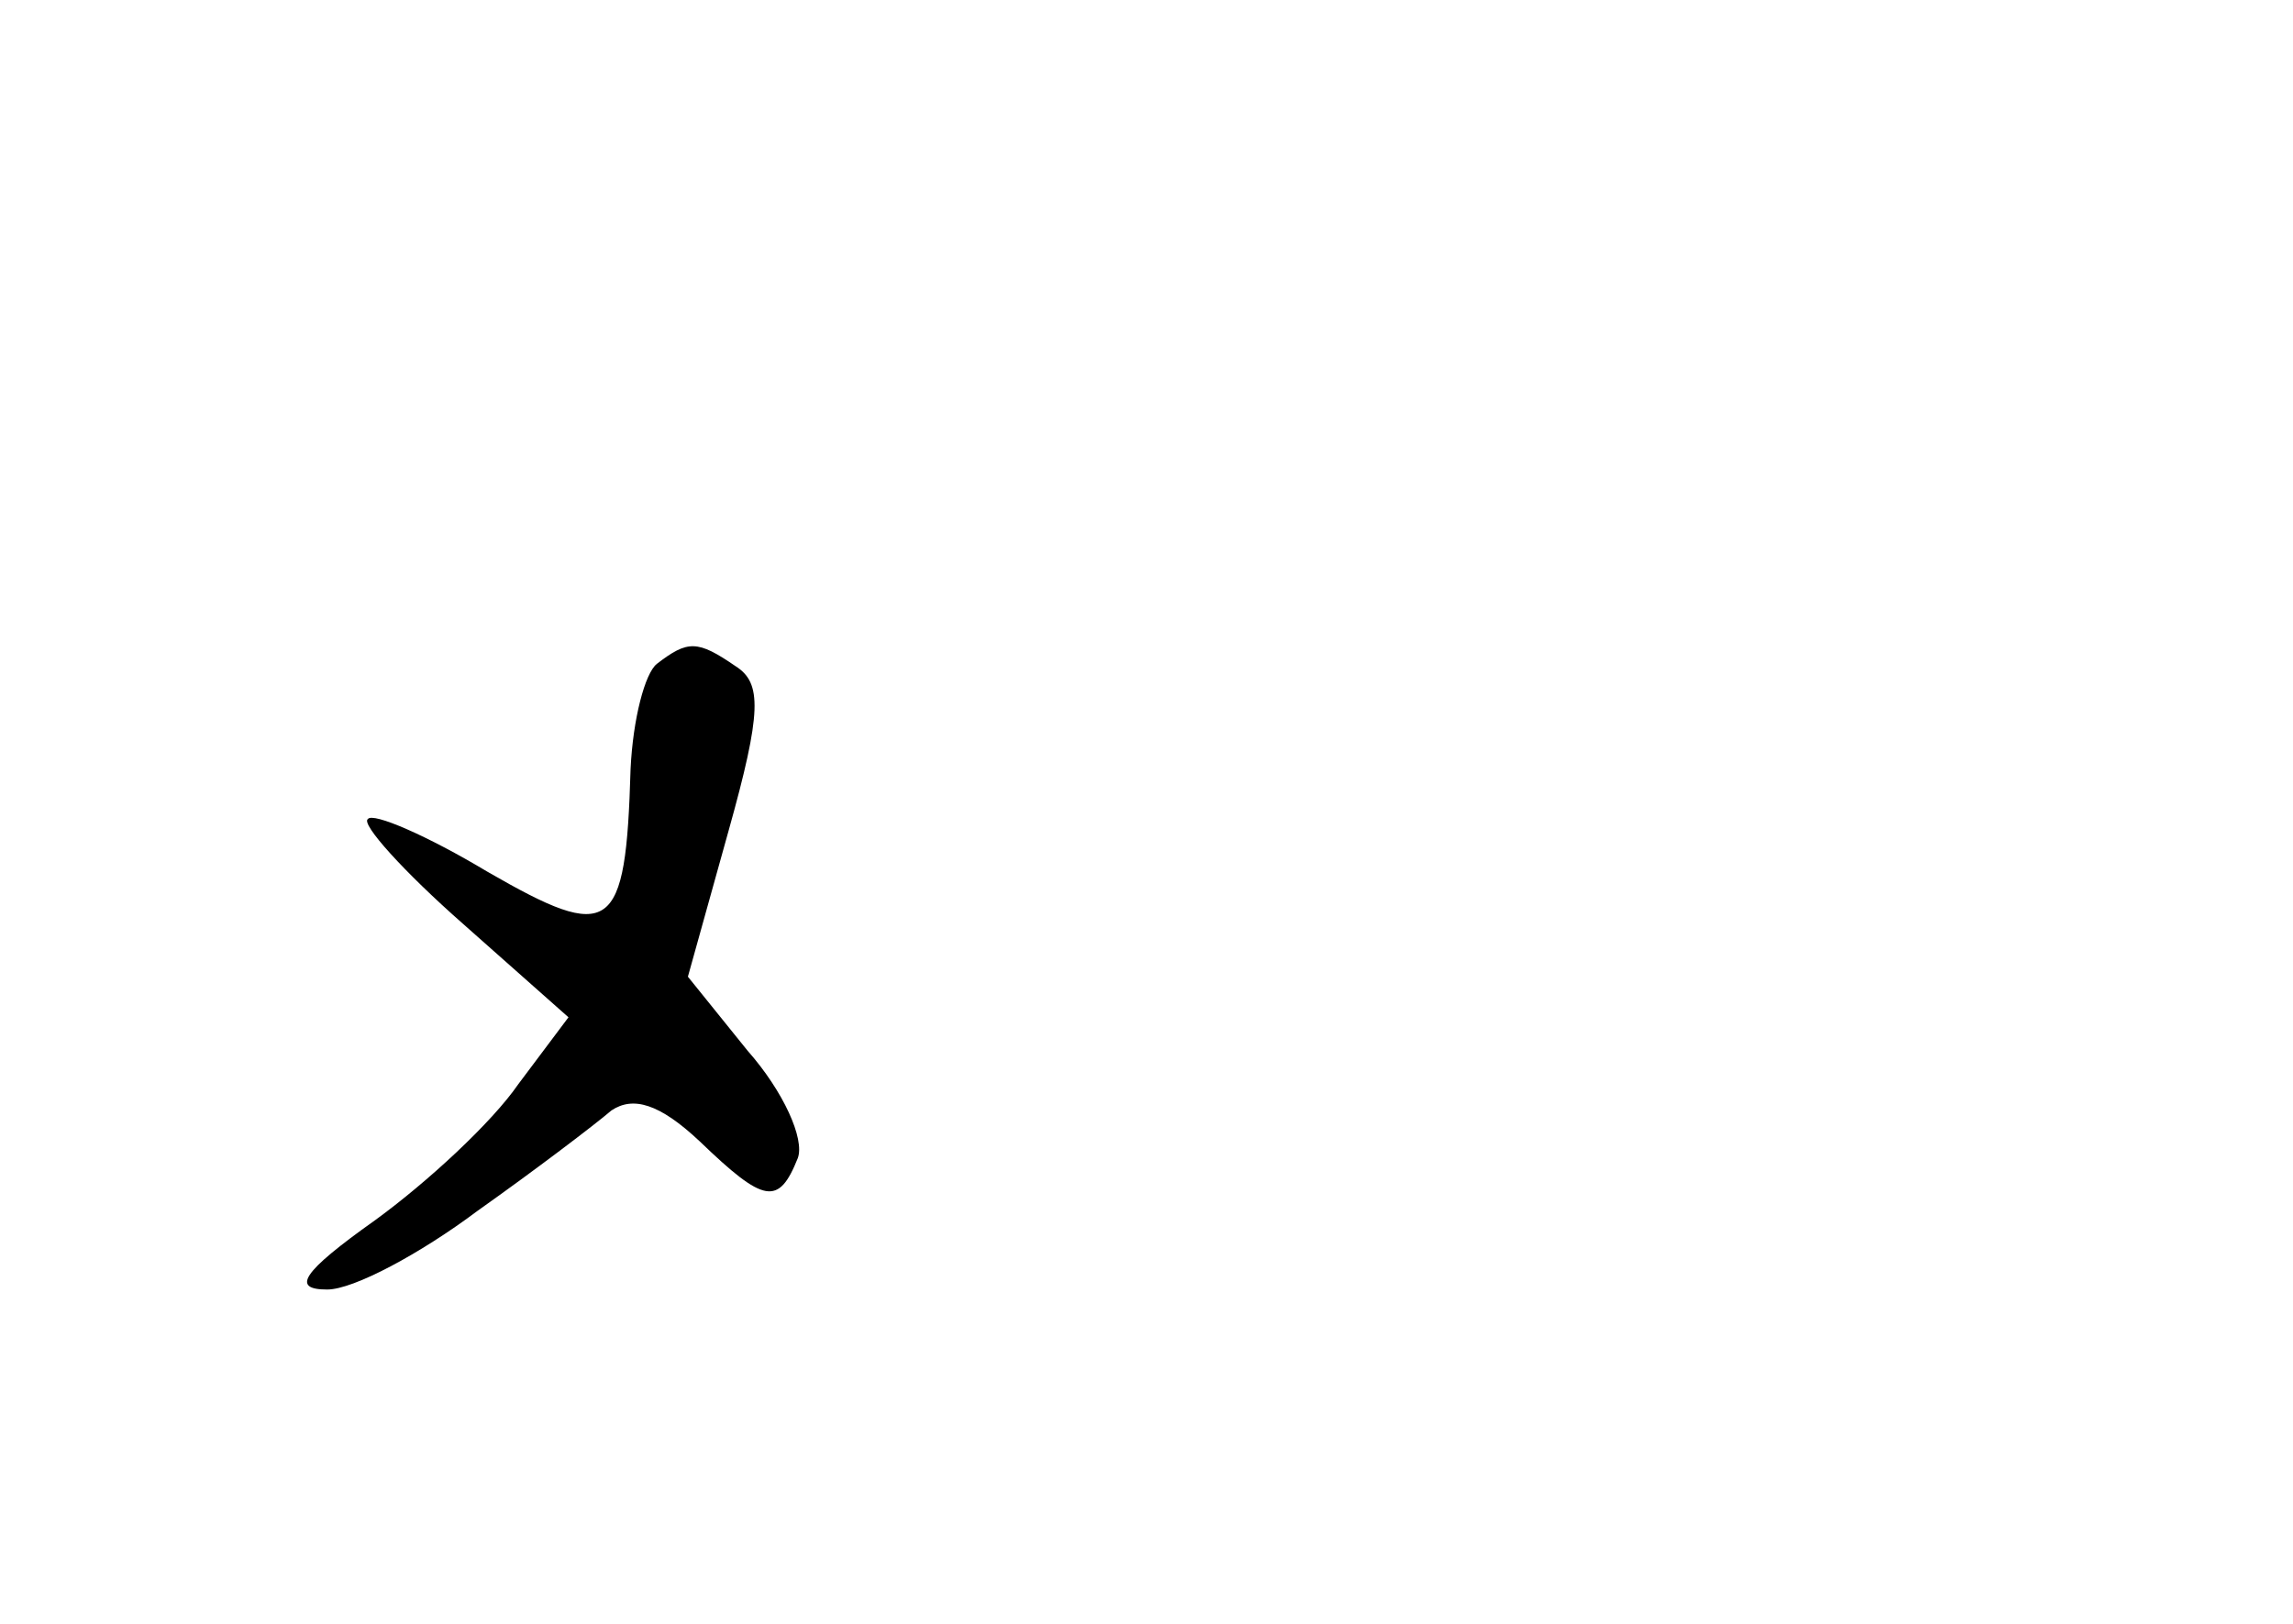 <?xml version="1.0" standalone="no"?>
<!DOCTYPE svg PUBLIC "-//W3C//DTD SVG 20010904//EN"
 "http://www.w3.org/TR/2001/REC-SVG-20010904/DTD/svg10.dtd">
<svg version="1.0" xmlns="http://www.w3.org/2000/svg"
 width="96pt" height="68pt" viewBox="0 0 96 68"
 preserveAspectRatio="xMidYMid meet">
<g transform="translate(0,68) scale(0.1,-0.1)"
fill="#000000" stroke="none">
<path d="M275 402 c-5 -4 -10 -23 -11 -44 -2 -69 -8 -73 -60 -43 -25 15 -48
25 -50 22 -3 -2 15 -22 40 -44 l44 -39 -21 -28 c-11 -16 -38 -41 -60 -57 -31
-22 -35 -29 -20 -29 11 0 39 15 63 33 24 17 49 36 56 42 9 6 20 3 37 -13 27
-26 33 -27 41 -7 3 8 -6 28 -21 45 l-25 31 17 61 c14 50 14 62 3 69 -16 11
-20 11 -33 1z"/>
</g>
</svg>
